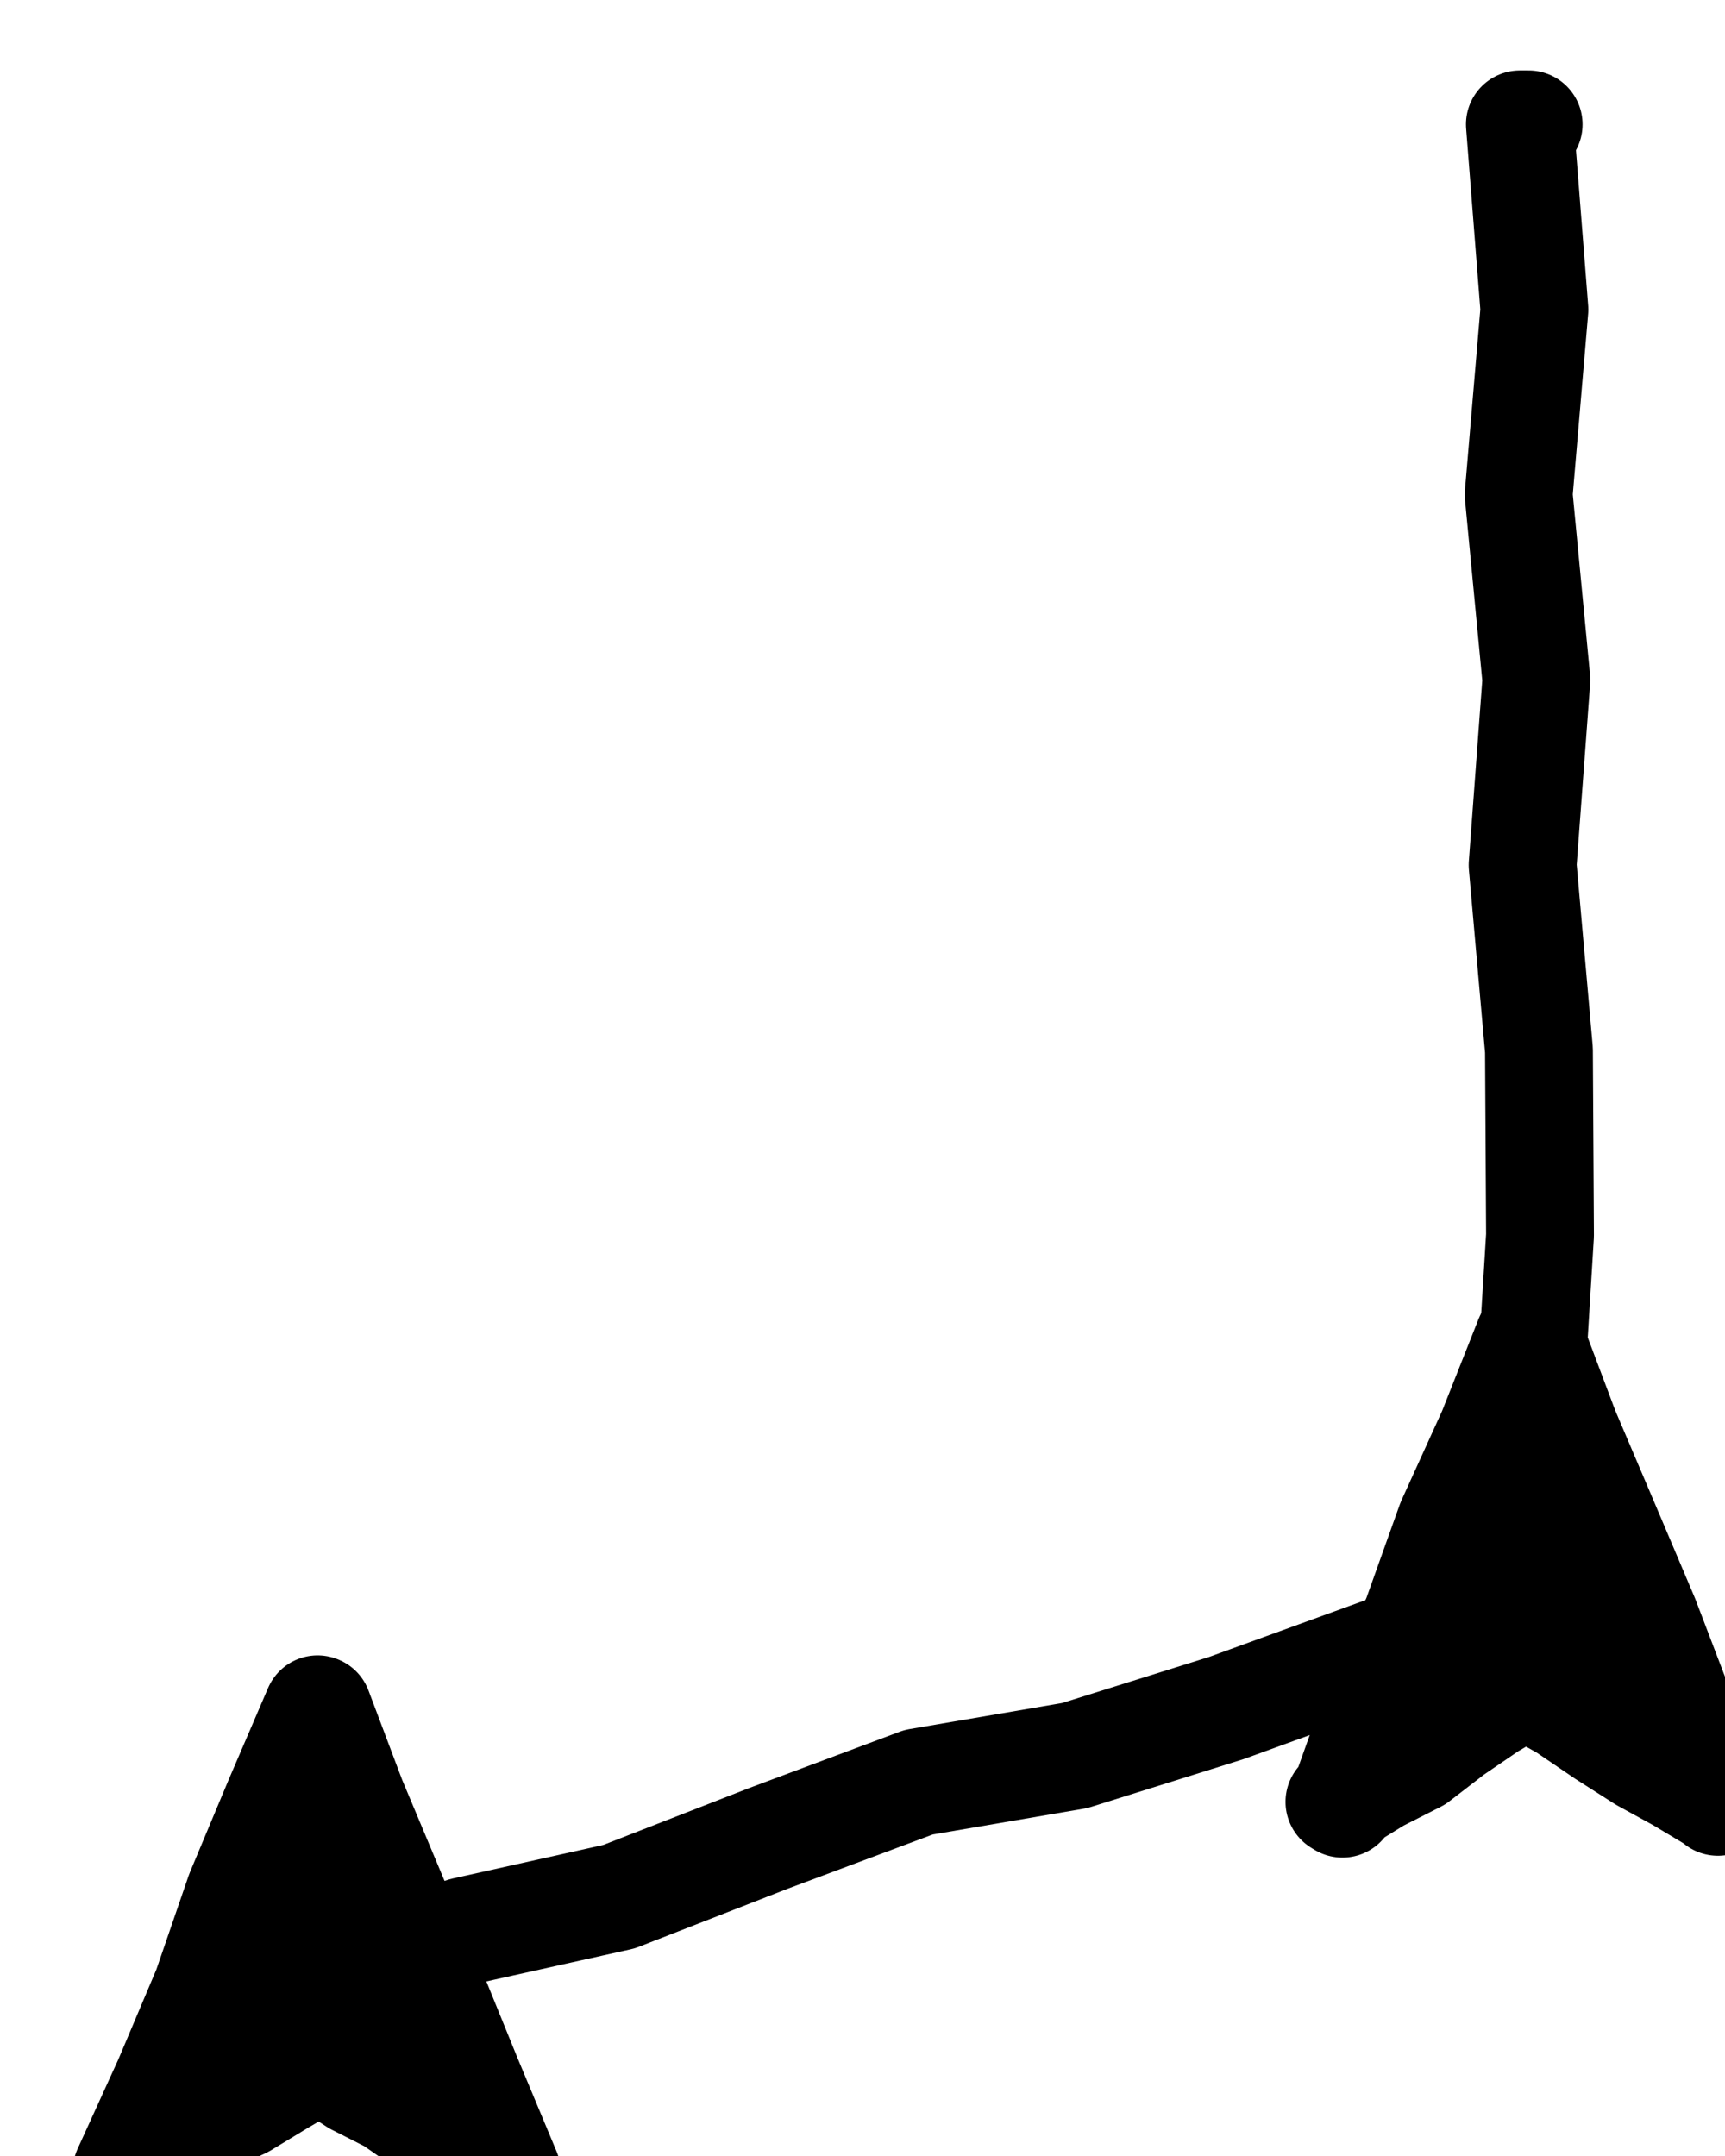 <svg xmlns="http://www.w3.org/2000/svg" xmlns:xlink="http://www.w3.org/1999/xlink" version="1.1" width="80" height="100" content="&lt;mxfile host=&quot;www.draw.io&quot; modified=&quot;2019-12-06T00:45:15.636Z&quot; agent=&quot;Mozilla/5.0 (Windows NT 10.0; Win64; x64) AppleWebKit/537.36 (KHTML, like Gecko) Chrome/78.0.39.108 Safari/537.36&quot; version=&quot;12.3.7&quot; etag=&quot;hUfOe2nfQH-AxwwYr2sH&quot; type=&quot;device&quot; pages=&quot;1&quot;&gt;&lt;diagram id=&quot;y48qcfsQOqEficWlQw7v&quot;&gt;7VVNT4QwEP013IGyu3rUddWLickePDd0hMbCkNL9wF/vsG2BBs2ucY9yIJ3XmTdfLxCxdXV80rwpX1CAitJYHCP2EKXpTcLo3QOdBbJ4ZYFCS2GhZAS28hMcGDt0JwW0gaNBVEY2IZhjXUNuAoxrjYfQ7R1VmLXhBcyAbc7VHH2TwpSurXQ14s8gi9JnTpa39qbi3tl10pZc4GECsU3E1hrR2FN1XIPqZ+fnYuMef7gdCtNQm0sCUhuw52rnenN1mc43C7W462dGVq5428o8YvelqRQBCR1bo/FjmMOCkByr3sndcm3cBpdkE5uzqDIfvEaF+pSNxaeHbmwdIGabGFtLhoGR0AArMLojl8O4koUbcznZhsc0KG7kPqTnThnFQDdkeEVJidPYiTjLHI/TcOptT9HiTufgoqYrOENEIwiJaIIFmBkRLYV3E7emd2gvL5iF0qCDZfTWZKYjdJLP91Ji/1K6kpT8Zn4tJbY8Q3QlKc3yZH+SEpnjF8+6j78NtvkC&lt;/diagram&gt;&lt;/mxfile&gt;"><rect id="backgroundrect" width="100%" height="100%" x="0" y="0" fill="none" stroke="none" class="selected" style=""/><defs><filter id="dropShadow"><feGaussianBlur in="SourceAlpha" stdDeviation="1.7" result="blur"/><feOffset in="blur" dx="3" dy="3" result="offsetBlur"/><feFlood flood-color="#3D4574" flood-opacity="0.4" result="offsetColor"/><feComposite in="offsetColor" in2="offsetBlur" operator="in" result="offsetBlur"/><feBlend in="SourceGraphic" in2="offsetBlur"/></filter></defs><g class="currentLayer" style=""><title>Layer 1</title><g filter="url(#dropShadow)" id="svg_1" class=""><path d="M67.894,2.769 L67.487,2.769 L68.161,11.358 L67.431,19.946 L68.252,28.535 L67.614,37.124 L68.372,45.713 L68.421,54.301 L67.894,62.89 Q67.894,71.479 67.894,73.343 L68.021,73.343 L67.908,73.712 L67.958,74.09 L67.831,74.459 L67.852,74.837 L67.894,75.206 " fill="none" stroke="#000000" stroke-width="5" stroke-linejoin="round" stroke-linecap="round" stroke-miterlimit="10" pointer-events="stroke" id="svg_2"/><path d="M67.894,59.102 L68.014,59.171 L69.593,63.362 L71.447,67.717 L73.293,72.071 L74.894,76.263 L76.67,80.574 L76.656,80.531 L74.908,79.484 L73.216,78.556 L71.426,77.414 L69.607,76.177 L67.894,75.206 L67.838,75.069 L66.069,76.117 L64.356,77.285 L62.685,78.573 L60.874,79.492 L59.118,80.574 L59.259,80.66 L60.832,76.254 L62.699,72.029 L64.272,67.622 L66.181,63.423 L67.894,59.102 zz" fill="#000000" stroke="#000000" stroke-width="5" stroke-linejoin="round" stroke-linecap="round" stroke-miterlimit="10" pointer-events="all" id="svg_3"/><path d="M67.894,71.479 L67.859,71.29 L60.853,73.686 L53.881,76.22 L46.839,78.427 L39.601,79.664 L32.643,82.266 L25.707,84.972 L18.539,86.569 Q11.729,88.656 11.729,90.52 L11.694,90.52 L11.687,90.889 L11.729,91.267 L11.658,91.637 L11.764,92.015 L11.729,92.384 " fill="none" stroke="#000000" stroke-width="5" stroke-linejoin="round" stroke-linecap="round" stroke-miterlimit="10" pointer-events="stroke" id="svg_4"/><path d="M11.729,76.28 L11.75,76.289 L13.329,80.48 L15.148,84.817 L16.952,89.137 L18.7,93.432 L20.505,97.752 L20.441,97.597 L18.7,96.567 L17.022,95.682 L15.183,94.394 L13.519,93.552 L11.729,92.384 L11.778,92.504 L10.009,93.543 L8.253,94.608 L6.407,95.467 L4.687,96.635 L2.953,97.752 L2.876,97.7 L4.785,93.509 L6.59,89.24 L8.113,84.809 L9.903,80.531 L11.729,76.28 zz" fill="#000000" stroke="#000000" stroke-width="5" stroke-linejoin="round" stroke-linecap="round" stroke-miterlimit="10" pointer-events="all" id="svg_5"/></g></g></svg>